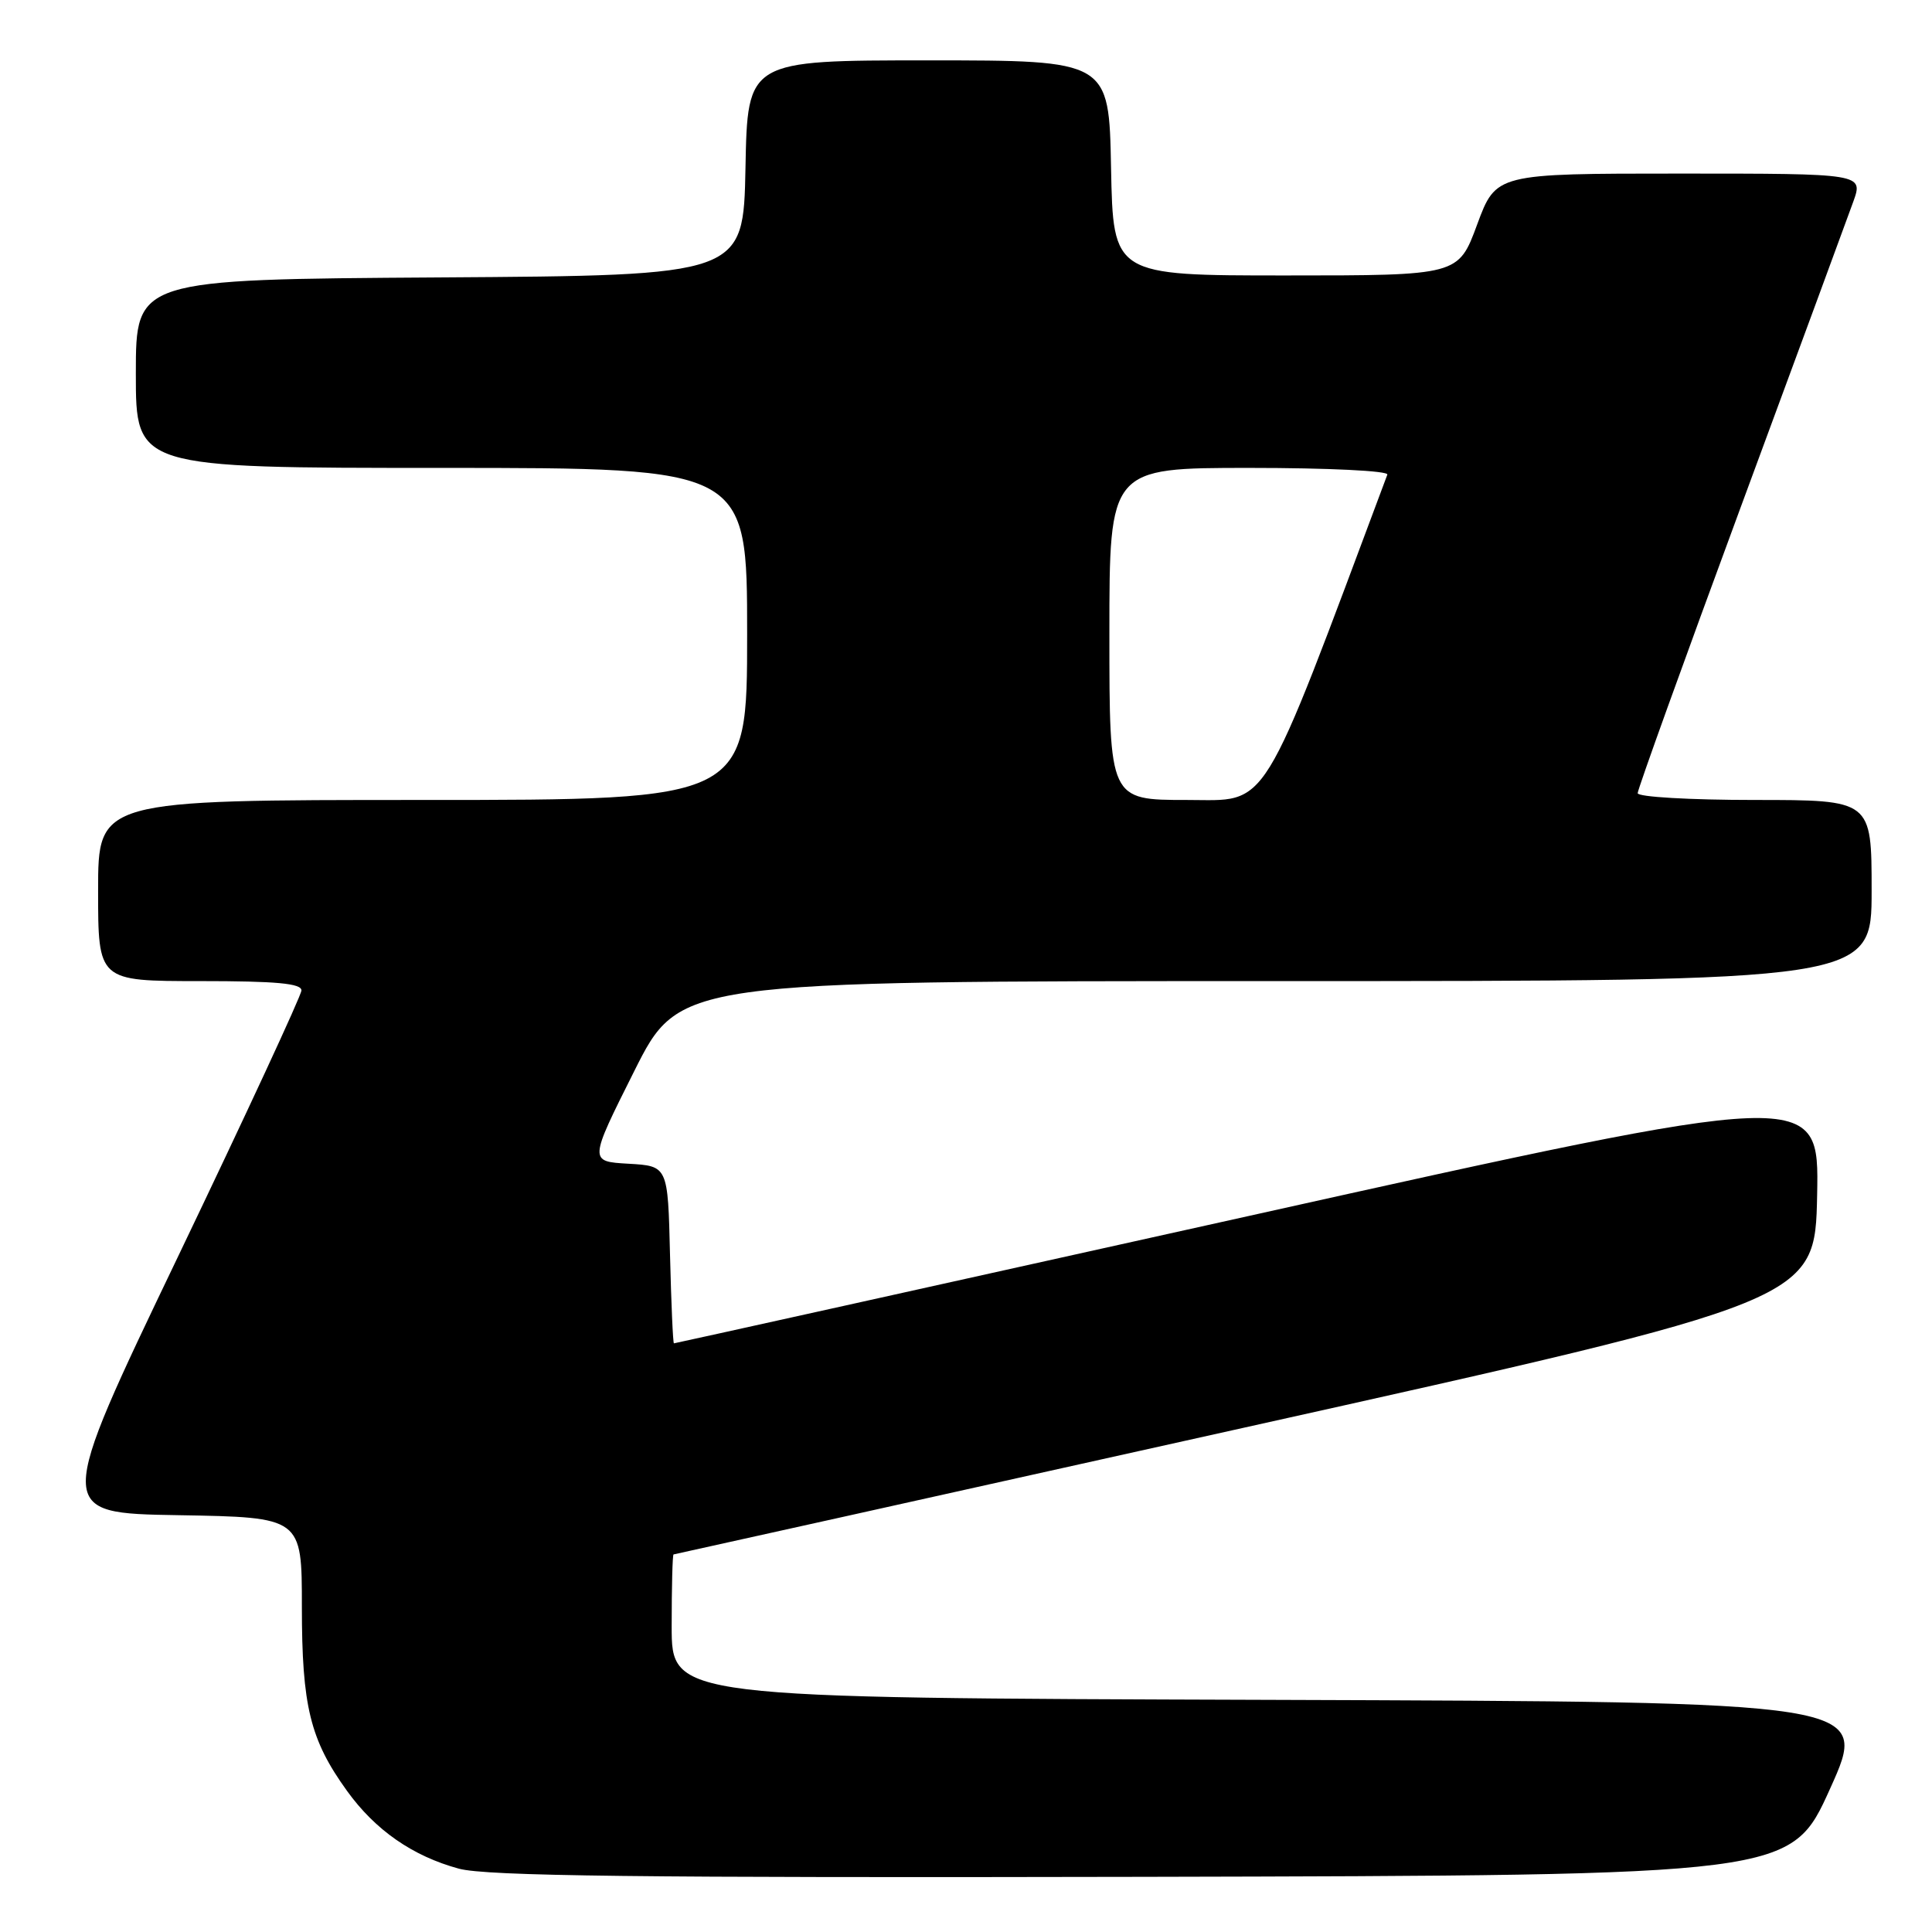<?xml version="1.0" encoding="UTF-8" standalone="no"?>
<!DOCTYPE svg PUBLIC "-//W3C//DTD SVG 1.1//EN" "http://www.w3.org/Graphics/SVG/1.1/DTD/svg11.dtd" >
<svg xmlns="http://www.w3.org/2000/svg" xmlns:xlink="http://www.w3.org/1999/xlink" version="1.1" viewBox="0 0 256 256">
 <g >
 <path fill="currentColor"
d=" M 242.50 237.00 C 247.69 225.50 247.69 225.50 168.34 225.24 C 89.00 224.99 89.00 224.99 89.00 215.49 C 89.00 210.27 89.11 205.99 89.25 205.97 C 89.39 205.96 123.47 198.38 165.00 189.14 C 240.50 172.34 240.50 172.34 240.78 158.33 C 241.05 144.31 241.05 144.31 165.30 161.16 C 123.64 170.42 89.44 178.00 89.30 178.00 C 89.17 178.00 88.94 172.71 88.78 166.25 C 88.50 154.50 88.50 154.50 83.27 154.20 C 78.04 153.90 78.04 153.90 84.03 141.95 C 90.02 130.00 90.02 130.00 169.01 130.00 C 248.00 130.00 248.00 130.00 248.00 118.00 C 248.00 106.00 248.00 106.00 232.50 106.00 C 223.95 106.00 217.00 105.60 217.00 105.10 C 217.00 104.60 223.12 87.61 230.60 67.35 C 238.09 47.08 244.82 28.81 245.56 26.75 C 246.91 23.00 246.91 23.00 222.57 23.00 C 198.23 23.00 198.23 23.00 195.73 29.75 C 193.24 36.50 193.24 36.50 170.37 36.50 C 147.50 36.50 147.50 36.50 147.22 22.25 C 146.95 8.00 146.95 8.00 123.00 8.00 C 99.05 8.00 99.05 8.00 98.78 22.25 C 98.50 36.50 98.50 36.50 58.25 36.76 C 18.00 37.02 18.00 37.02 18.00 49.51 C 18.00 62.00 18.00 62.00 58.50 62.00 C 99.00 62.00 99.00 62.00 99.00 84.00 C 99.00 106.00 99.00 106.00 56.00 106.00 C 13.00 106.00 13.00 106.00 13.00 118.00 C 13.00 130.00 13.00 130.00 26.50 130.00 C 36.66 130.00 39.99 130.31 39.94 131.25 C 39.91 131.94 32.55 147.80 23.59 166.50 C 7.29 200.50 7.29 200.50 23.65 200.77 C 40.00 201.05 40.00 201.05 40.00 212.90 C 40.00 226.06 41.09 230.53 45.98 237.30 C 49.73 242.51 54.69 245.95 60.81 247.61 C 64.45 248.59 84.77 248.83 151.41 248.69 C 237.31 248.50 237.31 248.50 242.50 237.00 Z  M 147.00 84.00 C 147.00 62.00 147.00 62.00 165.58 62.00 C 176.03 62.00 184.02 62.39 183.83 62.89 C 166.76 108.51 168.31 106.00 157.25 106.00 C 147.00 106.00 147.00 106.00 147.00 84.00 Z "/>
</g>
</svg>